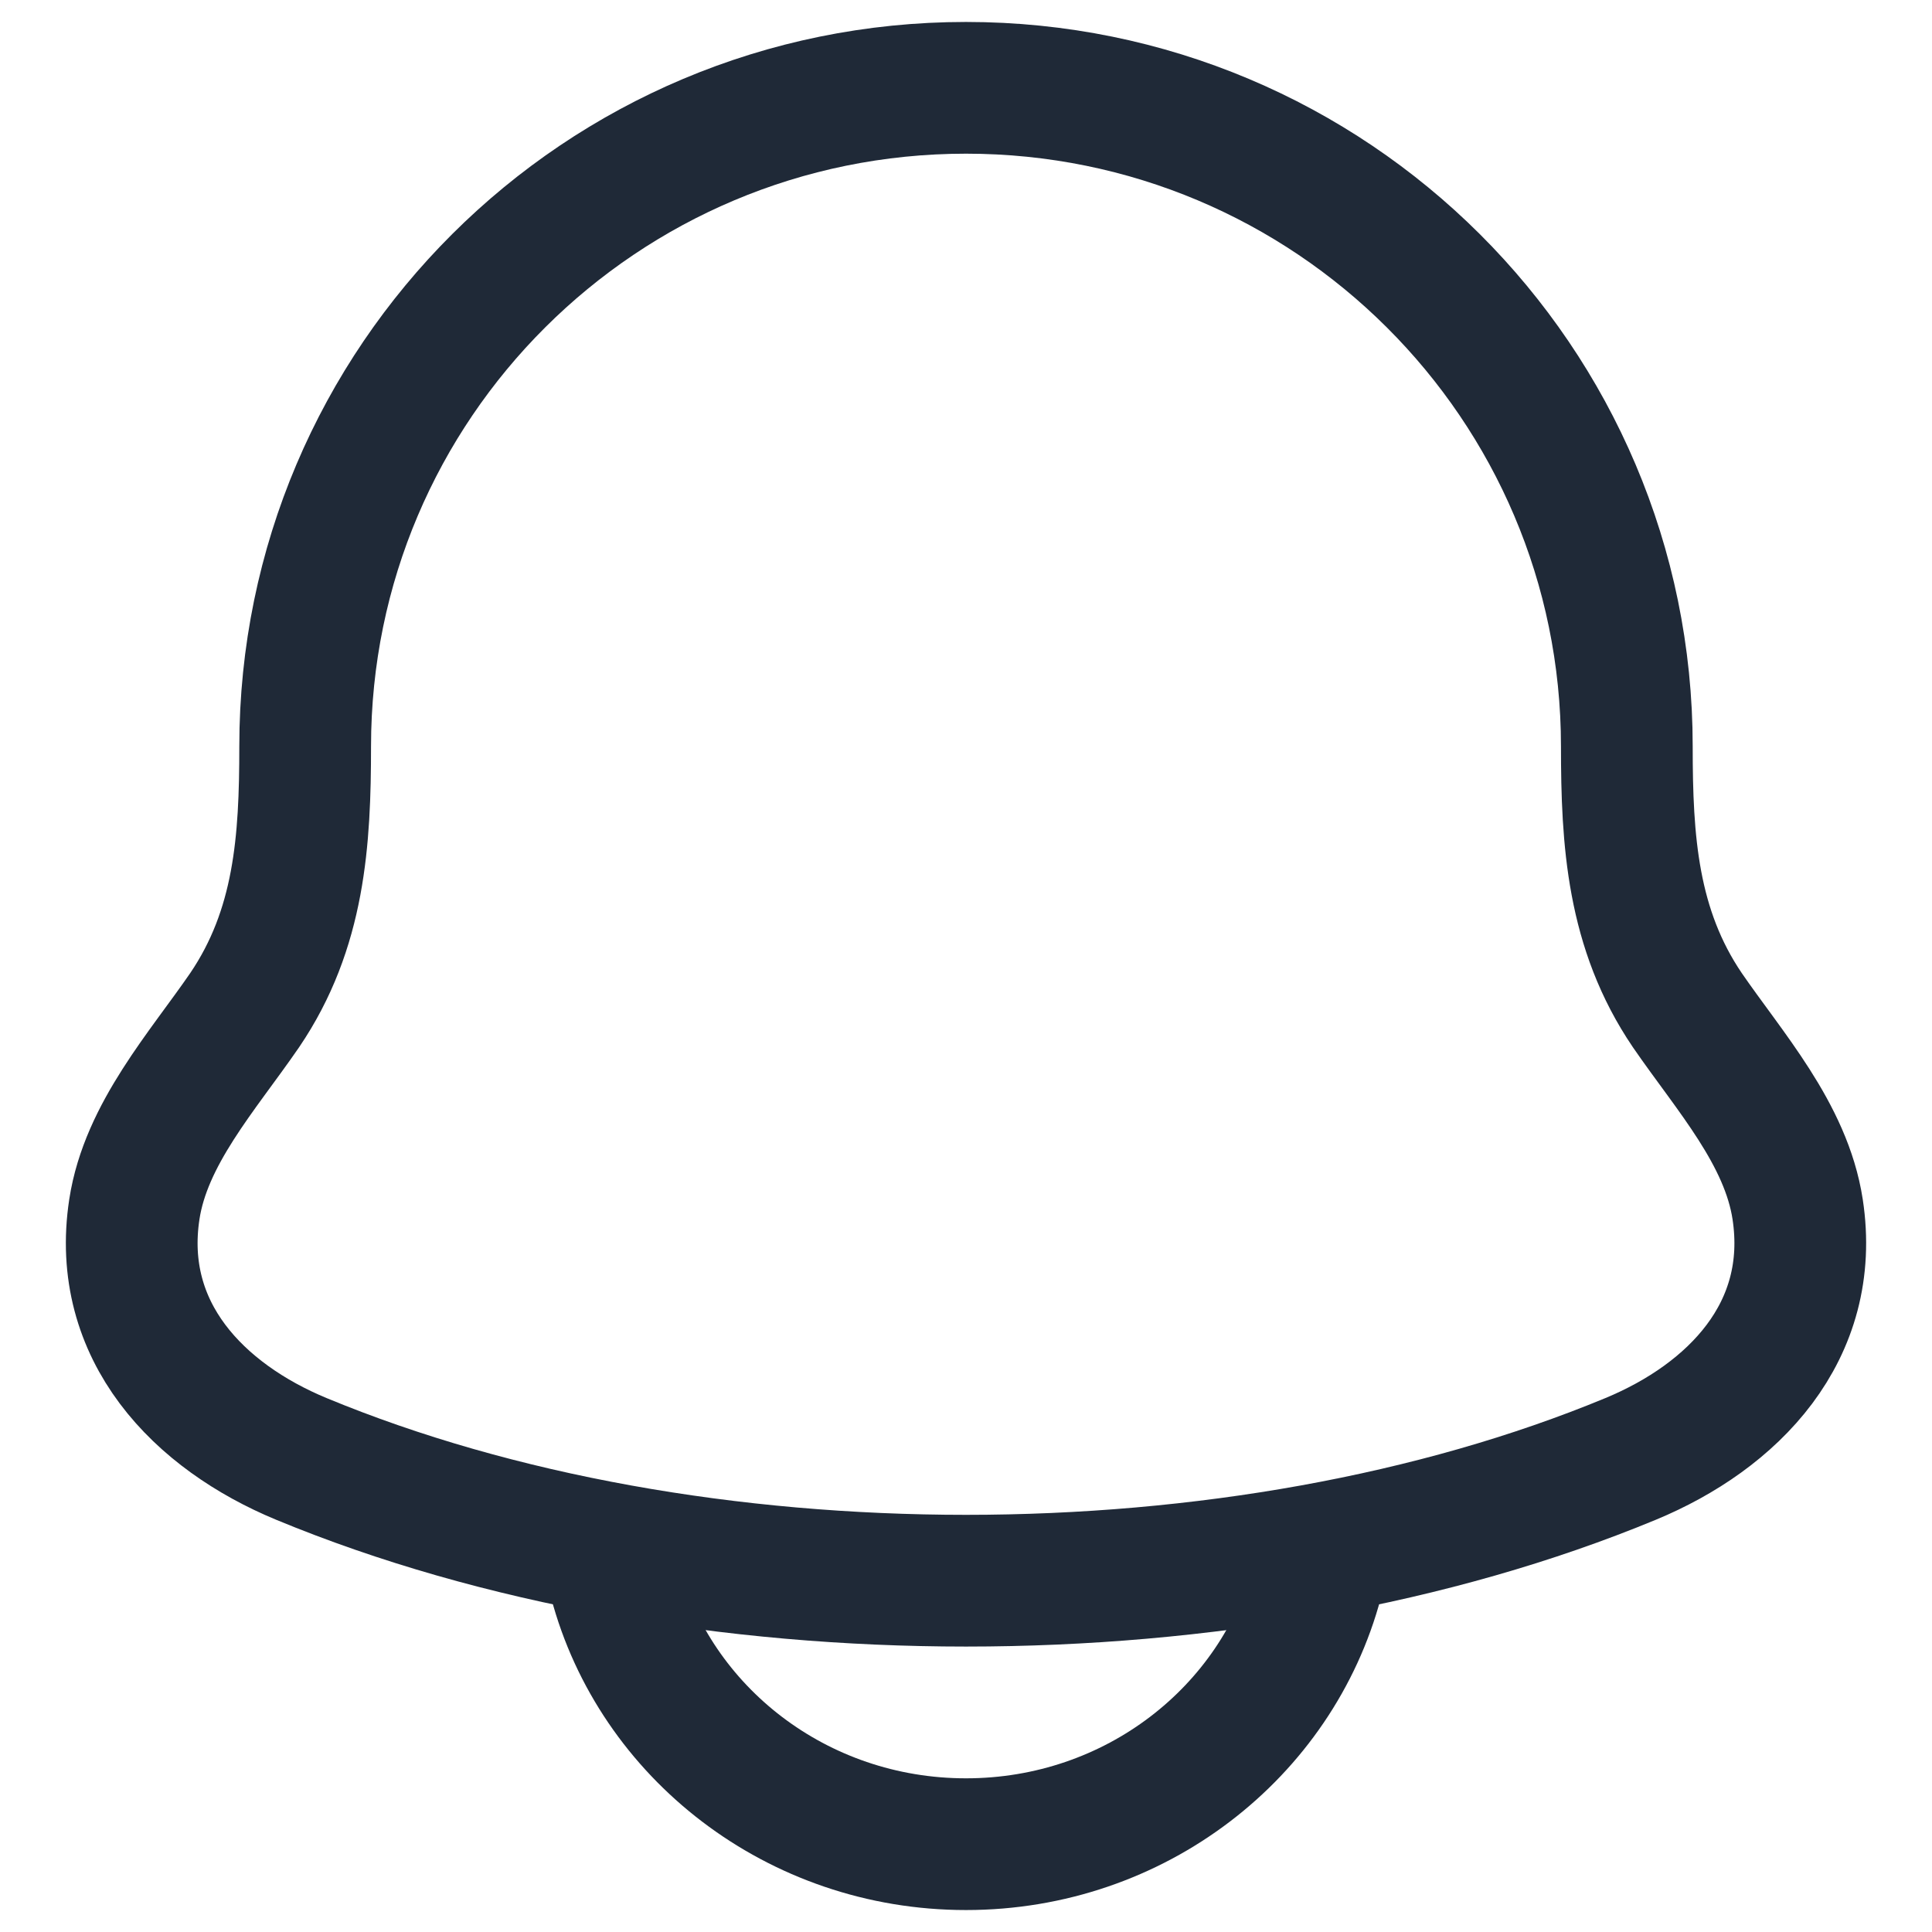 <svg xmlns="http://www.w3.org/2000/svg" width="22" height="22" viewBox="0 0 22 22" fill="none">
  <path d="M1.53 13.77C1.317 15.164 2.268 16.131 3.432 16.613C7.895 18.462 14.105 18.462 18.568 16.613C19.732 16.131 20.683 15.164 20.47 13.77C20.339 12.913 19.693 12.2 19.214 11.503C18.587 10.579 18.525 9.572 18.525 8.5C18.525 4.358 15.156 1 11 1C6.844 1 3.475 4.358 3.475 8.5C3.475 9.572 3.413 10.579 2.786 11.503C2.307 12.2 1.661 12.913 1.53 13.77Z" stroke="#1F2937" stroke-width="1.5" stroke-linecap="round" stroke-linejoin="round"/>
  <path d="M7 18C7.458 19.725 9.076 21 11 21C12.925 21 14.541 19.725 15 18" stroke="#1F2937" stroke-width="1.5" stroke-linecap="round" stroke-linejoin="round"/>
</svg>